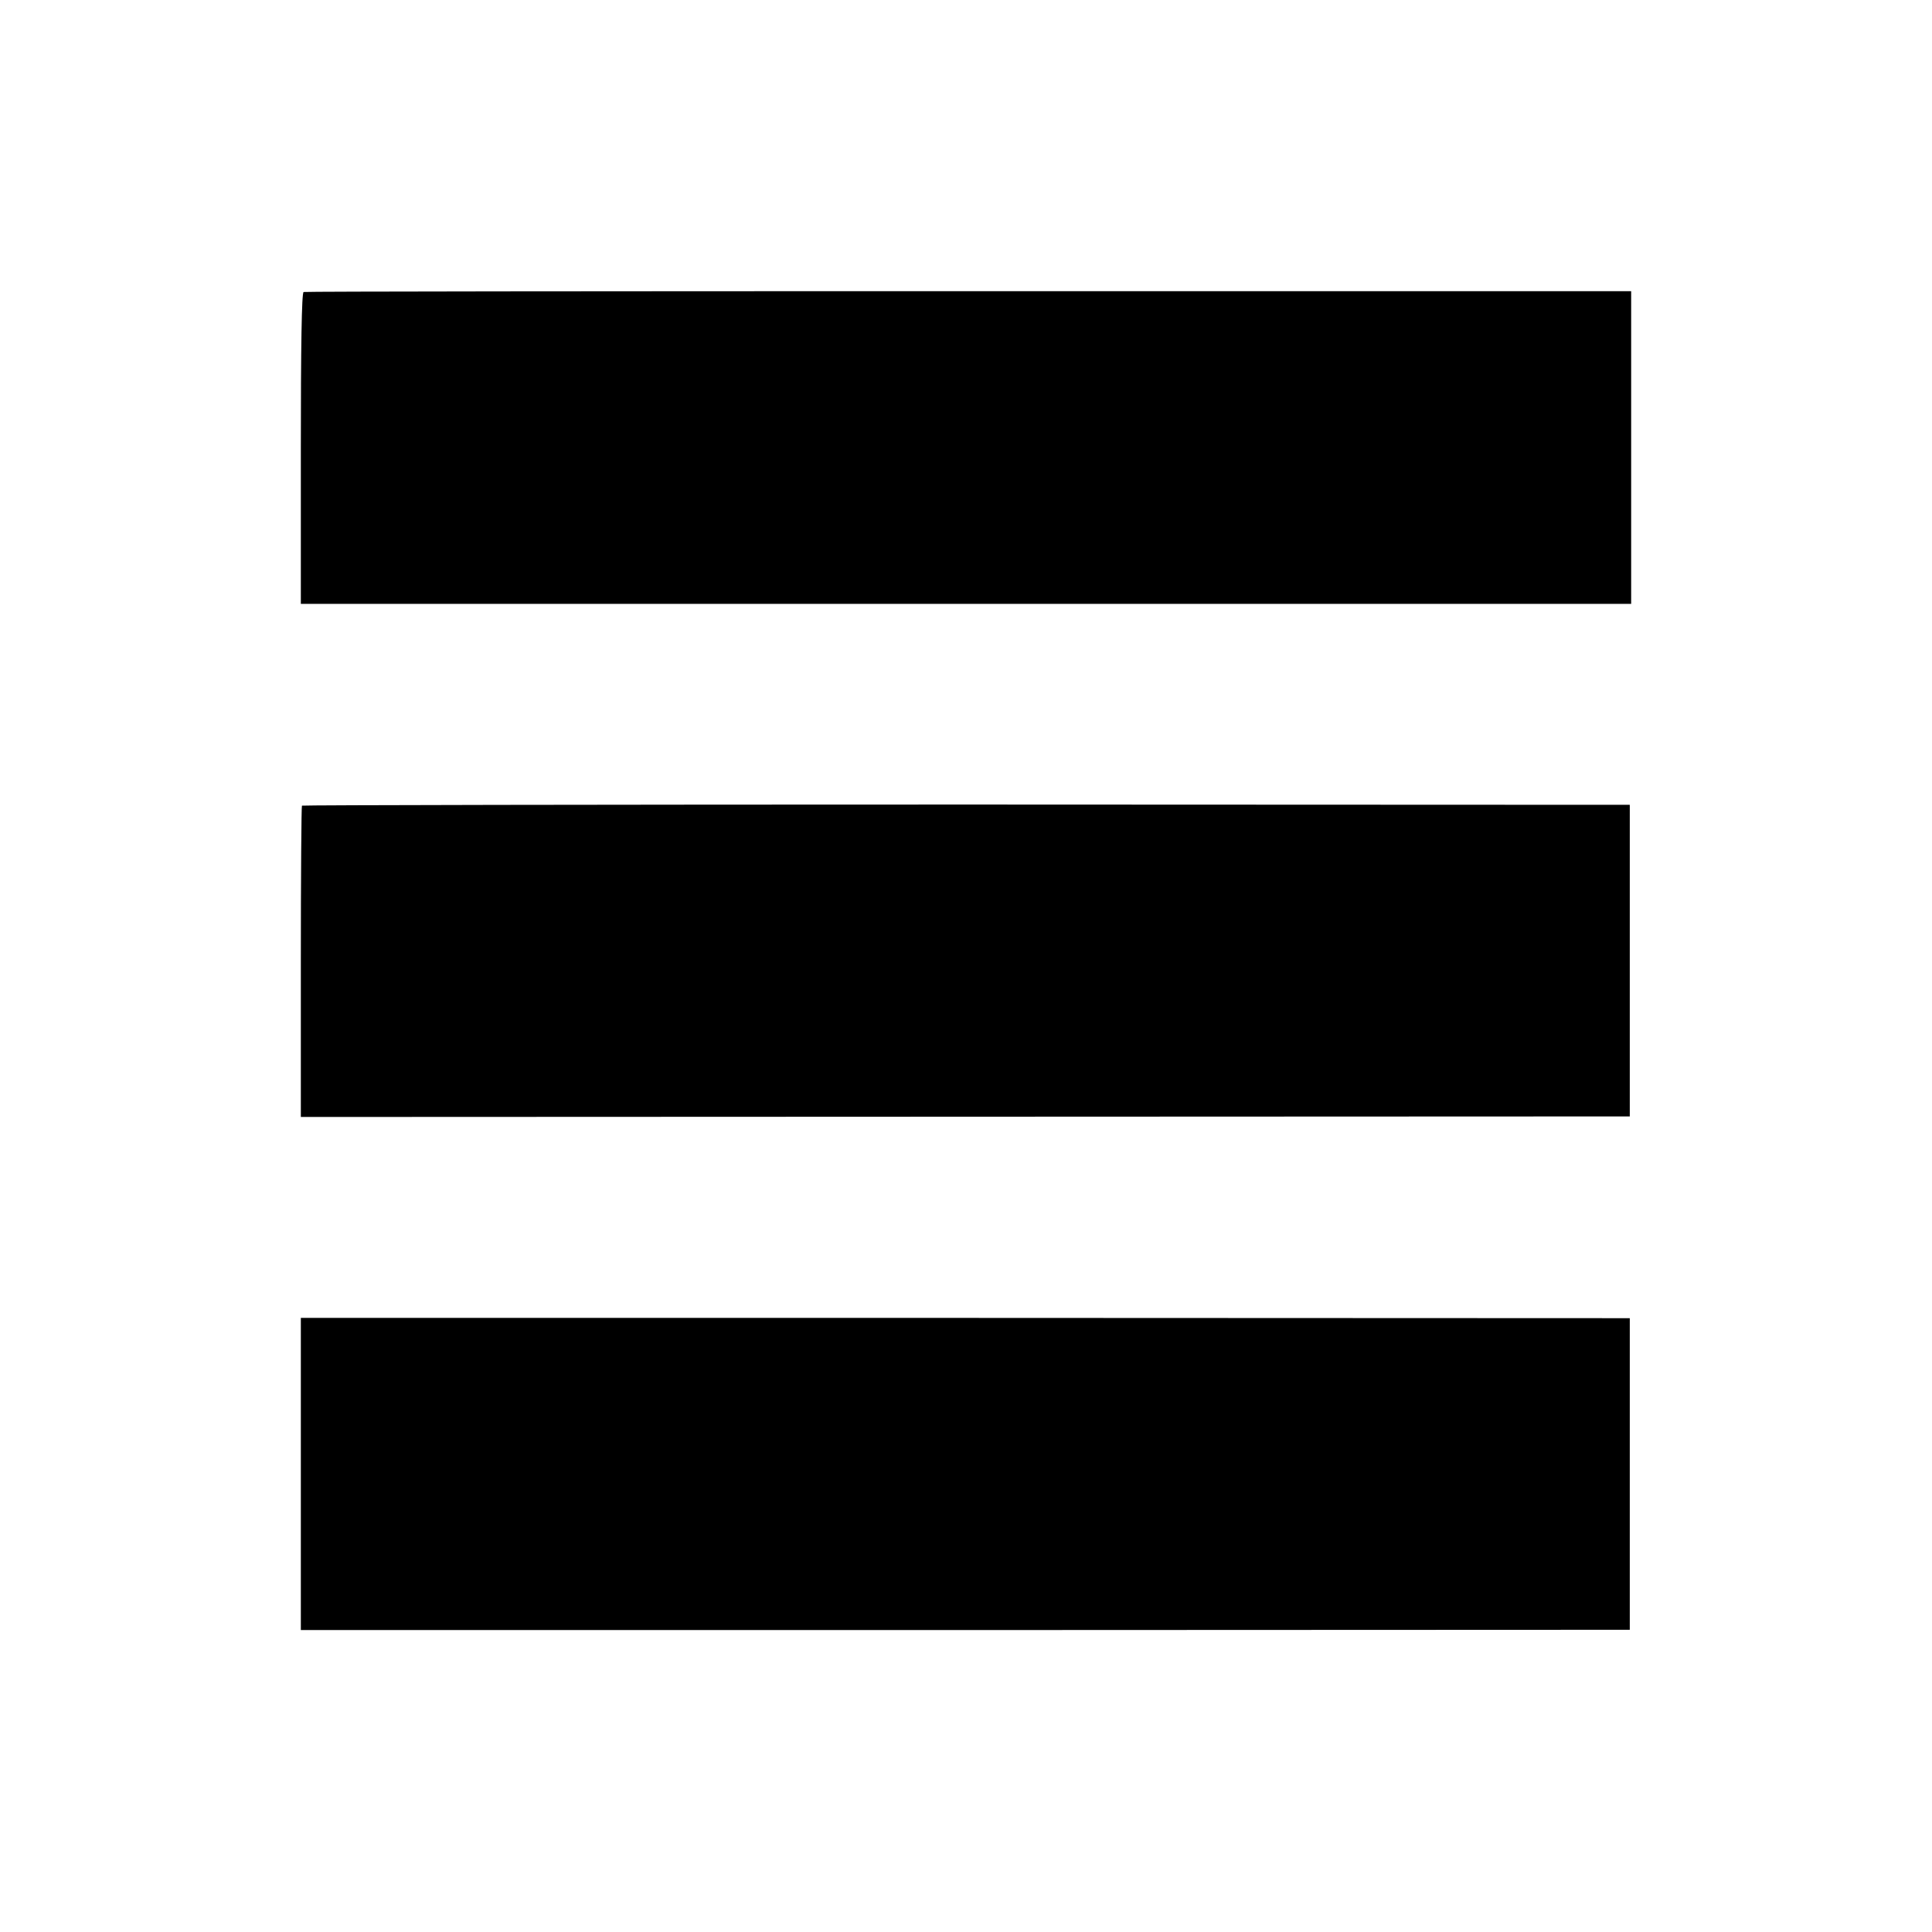 <?xml version="1.0" standalone="no"?>
<!DOCTYPE svg PUBLIC "-//W3C//DTD SVG 20010904//EN"
 "http://www.w3.org/TR/2001/REC-SVG-20010904/DTD/svg10.dtd">
<svg version="1.0" xmlns="http://www.w3.org/2000/svg"
 width="700pt" height="700pt" viewBox="0 0 700 700"
 preserveAspectRatio="xMidYMid meet">
<g transform="translate(0,700) scale(0.1,-0.1)"
fill="#000000" stroke="none">
<path d="M1100 5942 c-7 -3 -10 -200 -10 -567 l0 -563 2410 0 2410 0 0 566 0
567 -2400 0 c-1320 0 -2404 -1 -2410 -3z"/>
<path d="M1094 4081 c-2 -2 -4 -257 -4 -566 l0 -562 2408 1 2407 1 0 565 0
564 -2403 1 c-1322 0 -2406 -2 -2408 -4z"/>
<path d="M1090 1659 l0 -565 2408 0 2407 1 0 565 0 564 -2408 1 -2407 0 0
-566z"/>
</g>
</svg>
